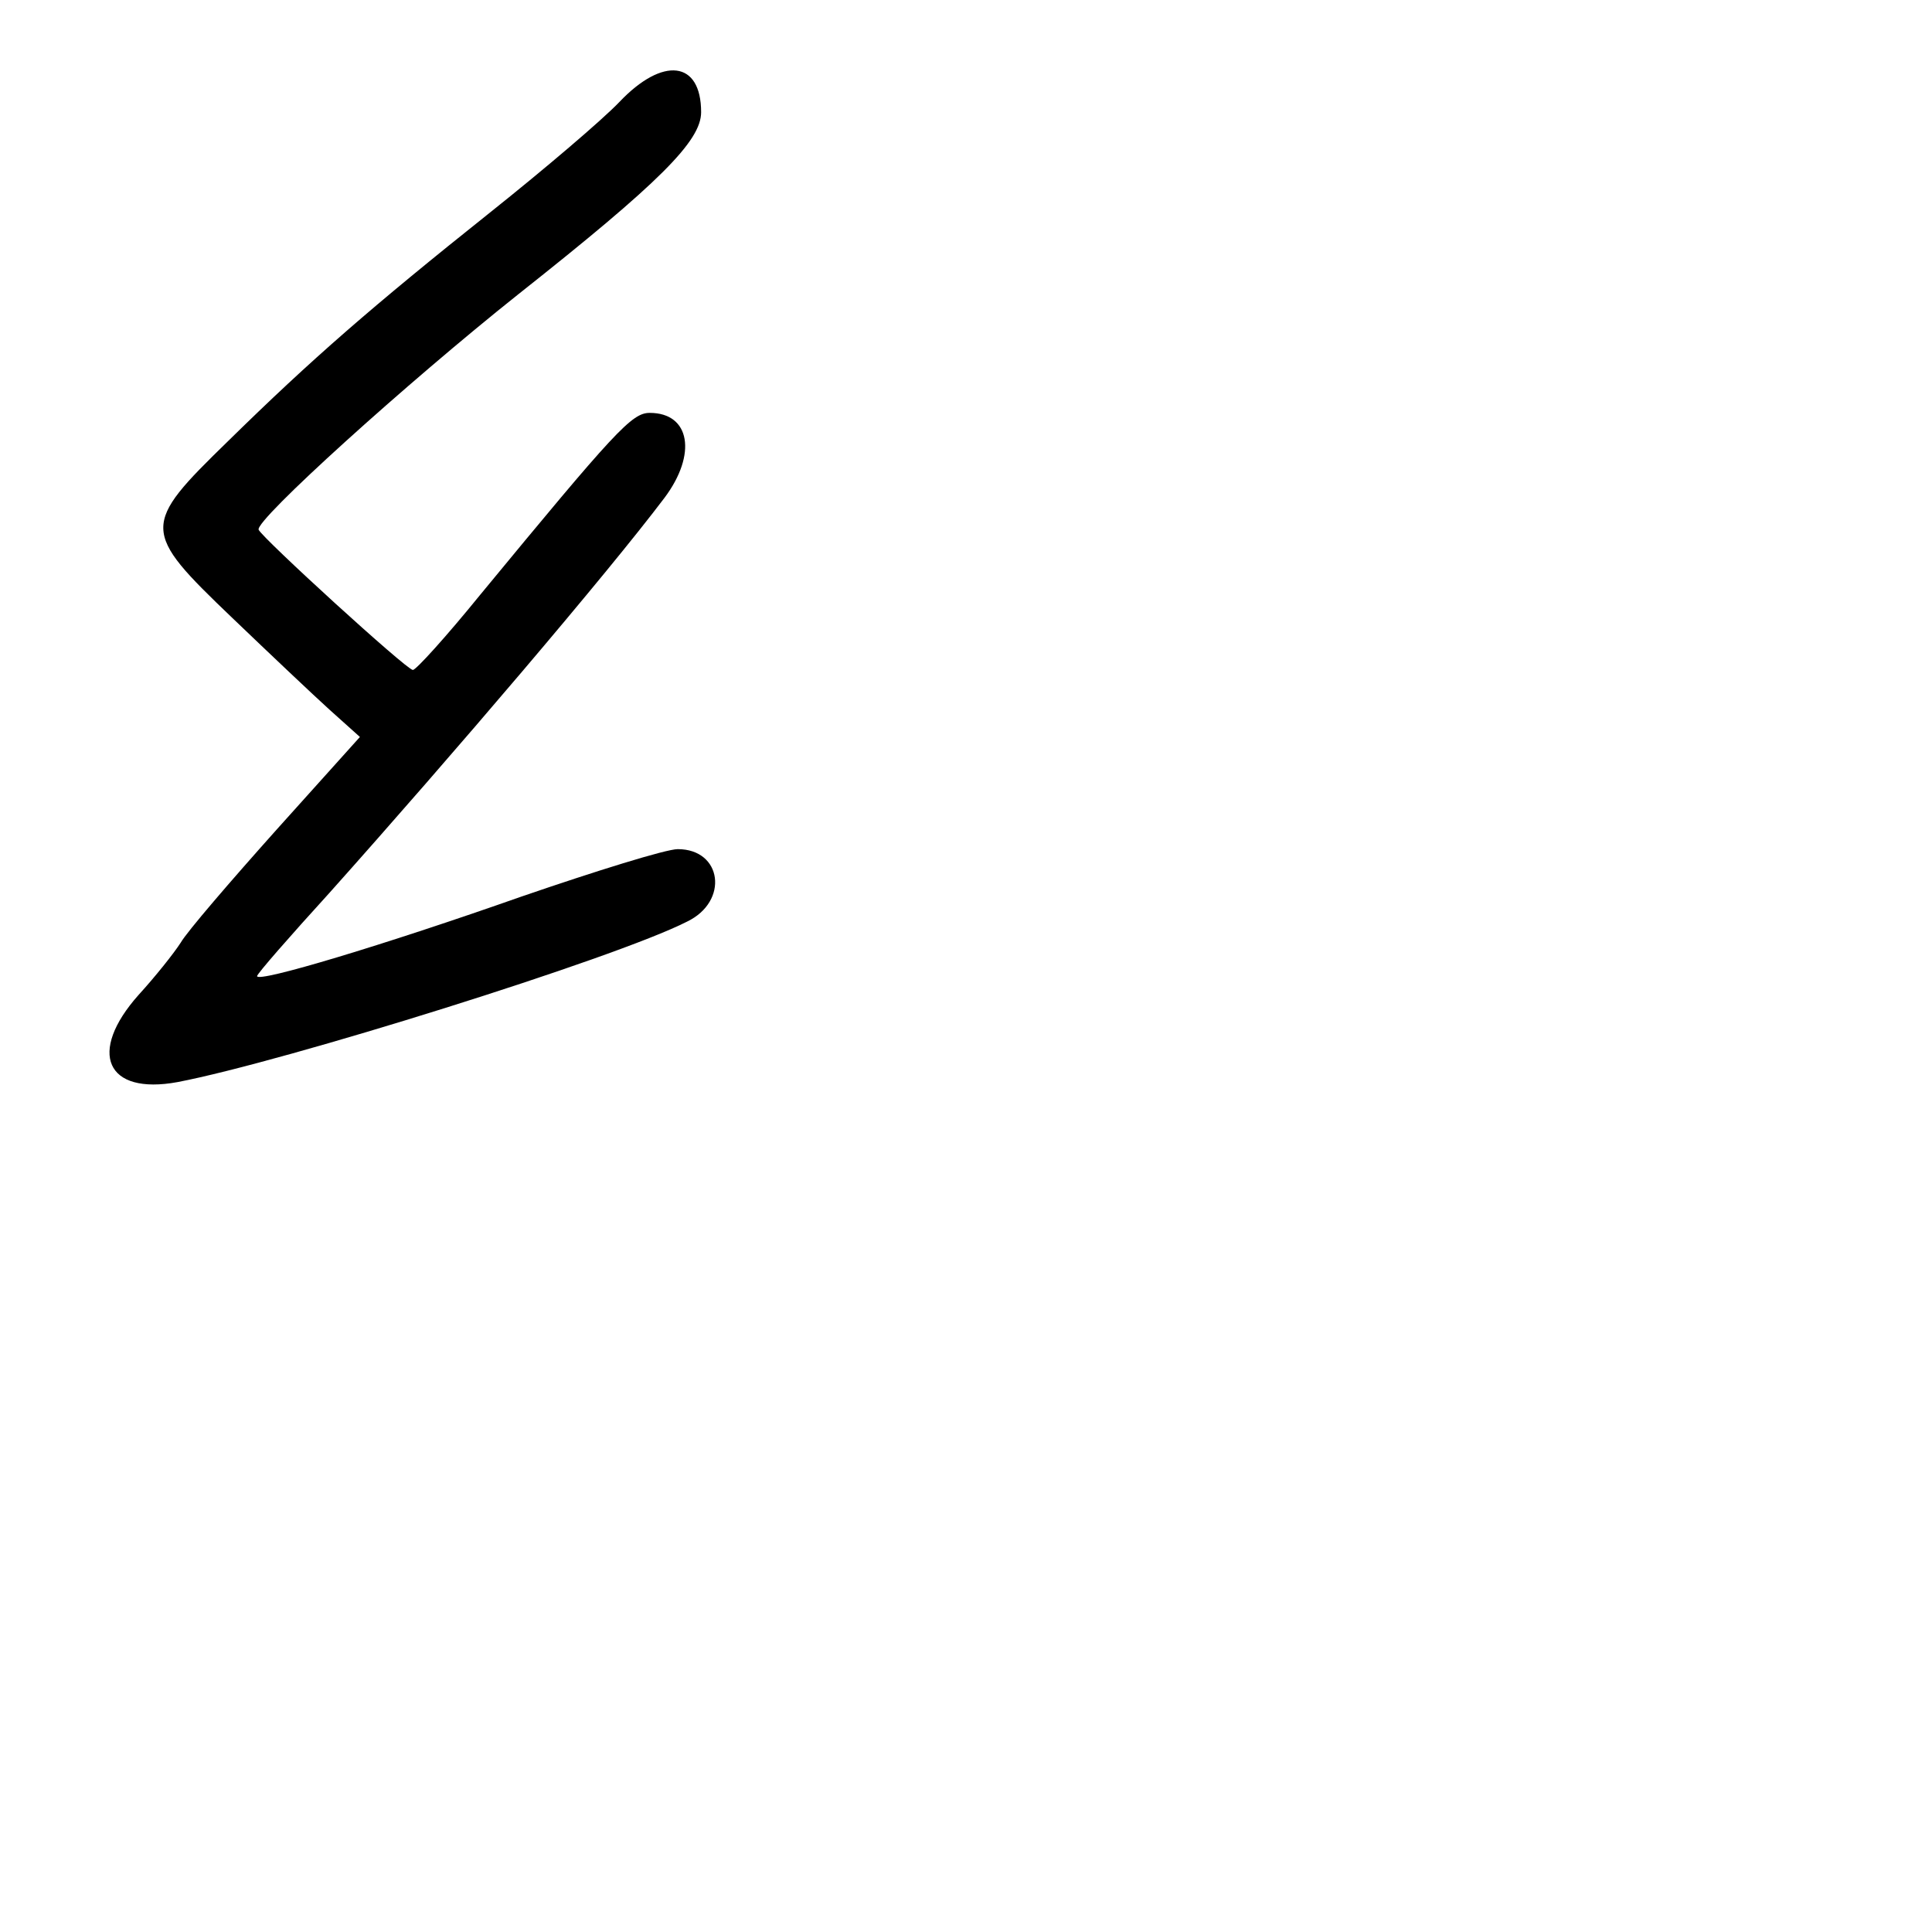 <?xml version="1.0" standalone="no"?>
<!DOCTYPE svg PUBLIC "-//W3C//DTD SVG 20010904//EN"
 "http://www.w3.org/TR/2001/REC-SVG-20010904/DTD/svg10.dtd">
<svg version="1.0" xmlns="http://www.w3.org/2000/svg"
 width="248pt" height="248pt" viewBox="0 0 248 248"
 preserveAspectRatio="xMidYMid meet">
<g transform="translate(0,248) scale(0.1,-0.1)"
fill="#000000" stroke="none">
<path d="M795 2349 c-22 -23 -96 -86 -165 -141 -153 -122 -230 -189 -337 -294
-112 -109 -112 -115 5 -227 48 -46 104 -99 125 -118 l39 -35 -107 -119 c-59
-66 -115 -131 -123 -145 -9 -14 -33 -44 -54 -67 -66 -74 -42 -129 50 -112 136
26 562 159 654 206 54 26 45 93 -12 93 -15 0 -105 -28 -201 -61 -176 -62 -339
-111 -339 -102 0 3 42 51 93 107 159 178 356 409 430 507 42 56 33 109 -19
109 -23 0 -44 -23 -218 -234 -43 -53 -82 -96 -86 -96 -8 0 -193 169 -198 180
-5 12 191 189 333 302 182 144 235 197 235 234 0 66 -49 72 -105 13z"/>
</g>
</svg>
